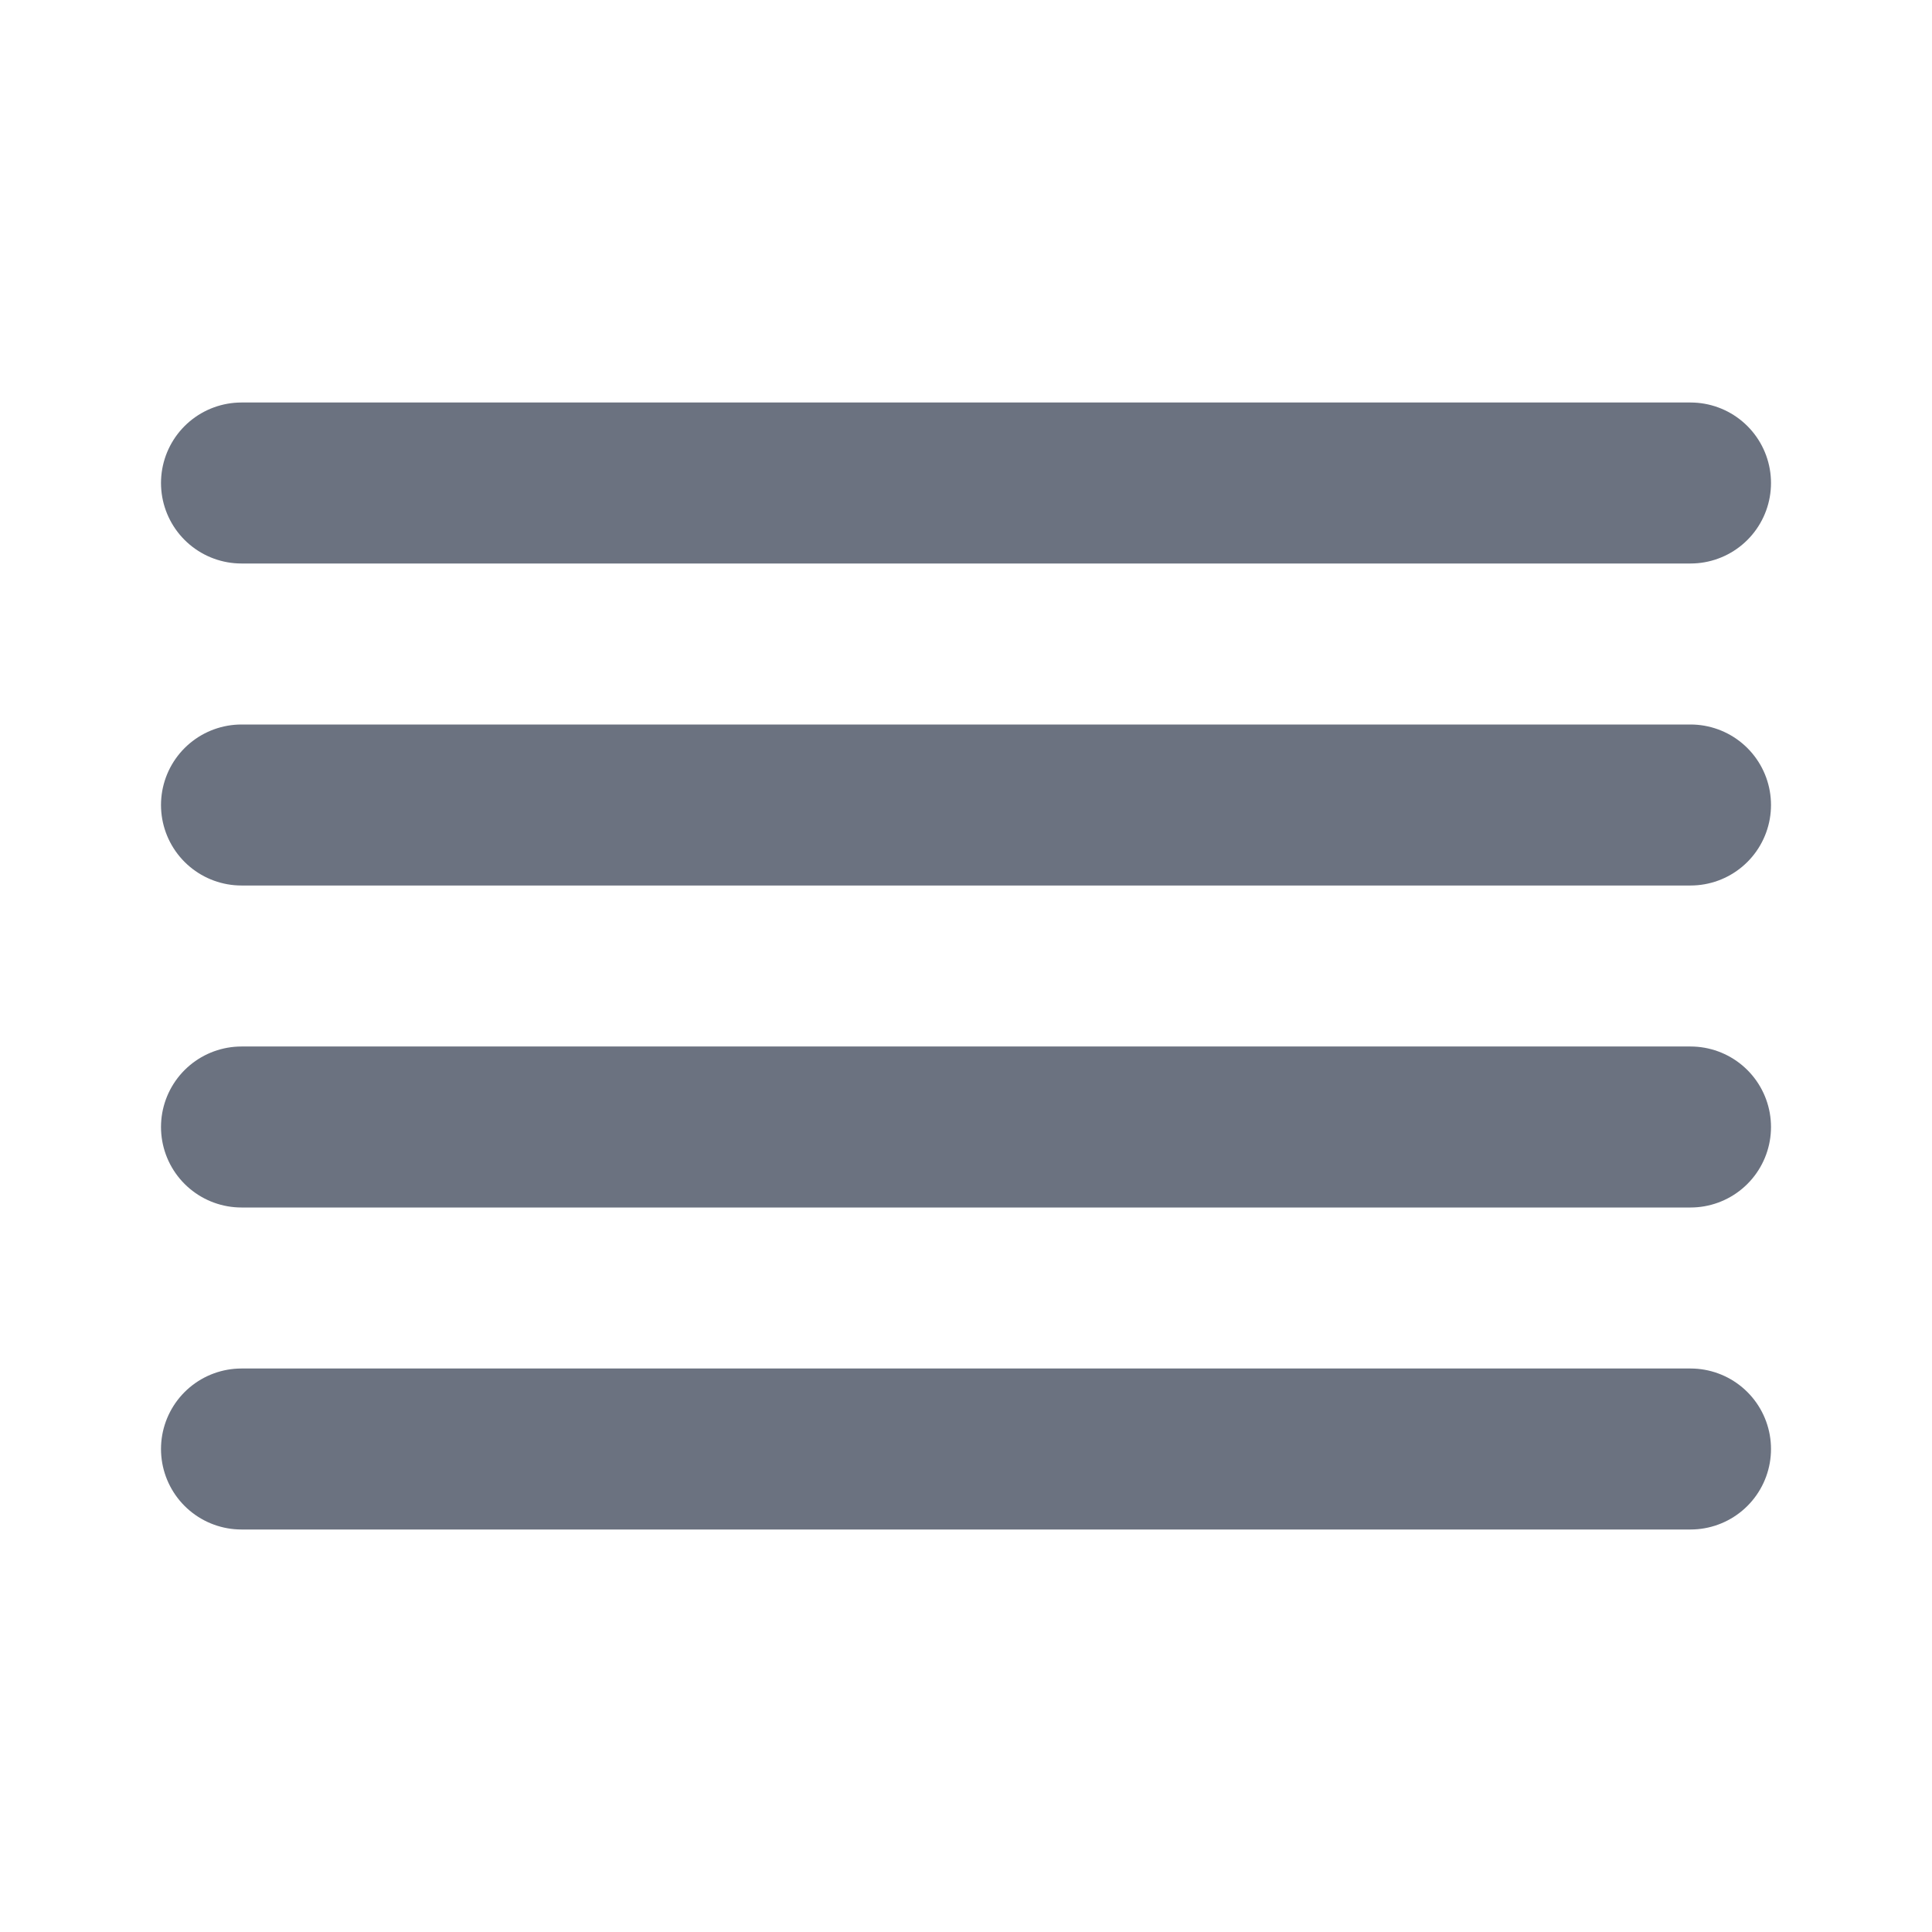 <svg width="24" height="24" viewBox="0 0 24 24" fill="none" xmlns="http://www.w3.org/2000/svg">
<path d="M21 10H3" stroke="#6B7280" stroke-width="2" stroke-linecap="round" stroke-linejoin="round"/>
<path d="M21 6H3" stroke="#6B7280" stroke-width="2" stroke-linecap="round" stroke-linejoin="round"/>
<path d="M21 14H3" stroke="#6B7280" stroke-width="2" stroke-linecap="round" stroke-linejoin="round"/>
<path d="M21 18H3" stroke="#6B7280" stroke-width="2" stroke-linecap="round" stroke-linejoin="round"/>
</svg>
